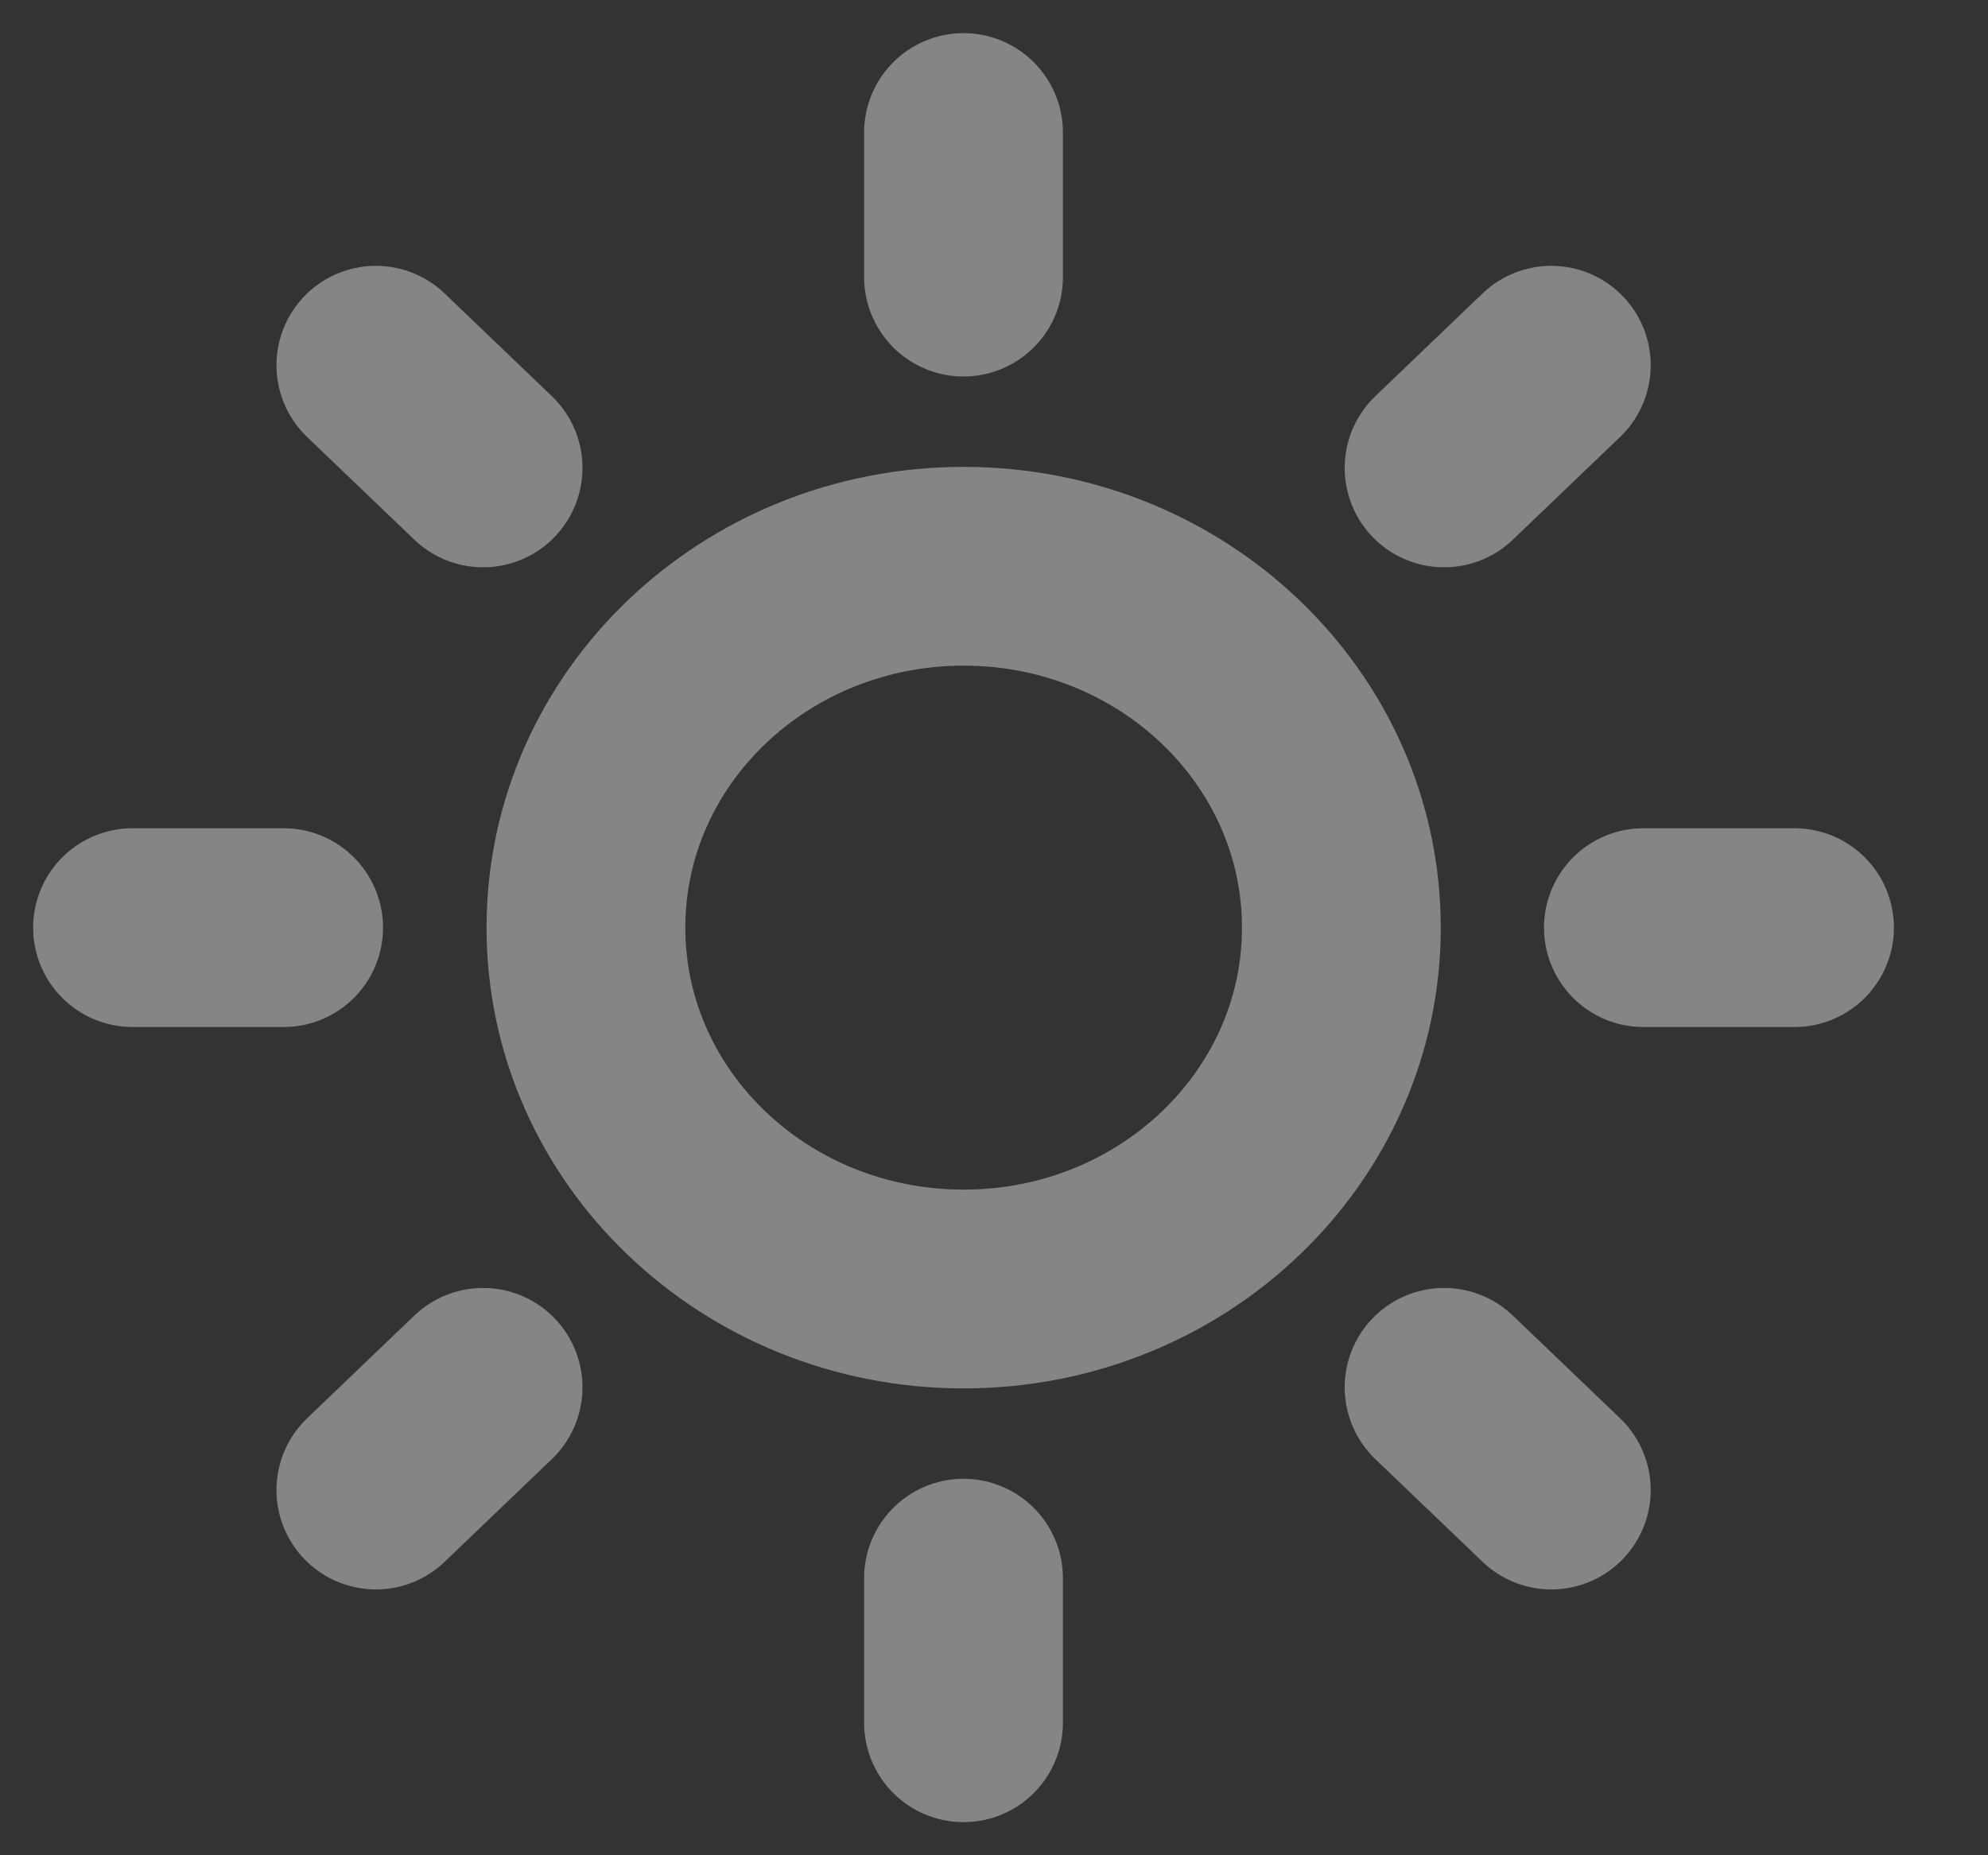 <svg width="15" height="14" viewBox="0 0 15 14" fill="none" xmlns="http://www.w3.org/2000/svg">
<rect x="0" y="0" width="15" height="14" fill="#333333" stroke="none"/>
<g opacity="0.4">
<path d="M7.271 9.727C8.845 9.727 10.121 8.506 10.121 7C10.121 5.494 8.845 4.273 7.271 4.273C5.697 4.273 4.421 5.494 4.421 7C4.421 8.506 5.697 9.727 7.271 9.727Z" stroke="white" stroke-width="1.5" stroke-linecap="round" stroke-linejoin="round"/>
<path d="M7.27 1V2.091" stroke="white" stroke-width="1.5" stroke-linecap="round" stroke-linejoin="round"/>
<path d="M7.27 11.909V13" stroke="white" stroke-width="1.5" stroke-linecap="round" stroke-linejoin="round"/>
<path d="M2.836 2.756L3.645 3.531" stroke="white" stroke-width="1.5" stroke-linecap="round" stroke-linejoin="round"/>
<path d="M10.896 10.469L11.705 11.244" stroke="white" stroke-width="1.5" stroke-linecap="round" stroke-linejoin="round"/>
<path d="M1 7H2.14" stroke="white" stroke-width="1.5" stroke-linecap="round" stroke-linejoin="round"/>
<path d="M12.4 7H13.54" stroke="white" stroke-width="1.5" stroke-linecap="round" stroke-linejoin="round"/>
<path d="M2.836 11.244L3.645 10.469" stroke="white" stroke-width="1.5" stroke-linecap="round" stroke-linejoin="round"/>
<path d="M10.896 3.531L11.705 2.756" stroke="white" stroke-width="1.5" stroke-linecap="round" stroke-linejoin="round"/>
</g>
</svg>
